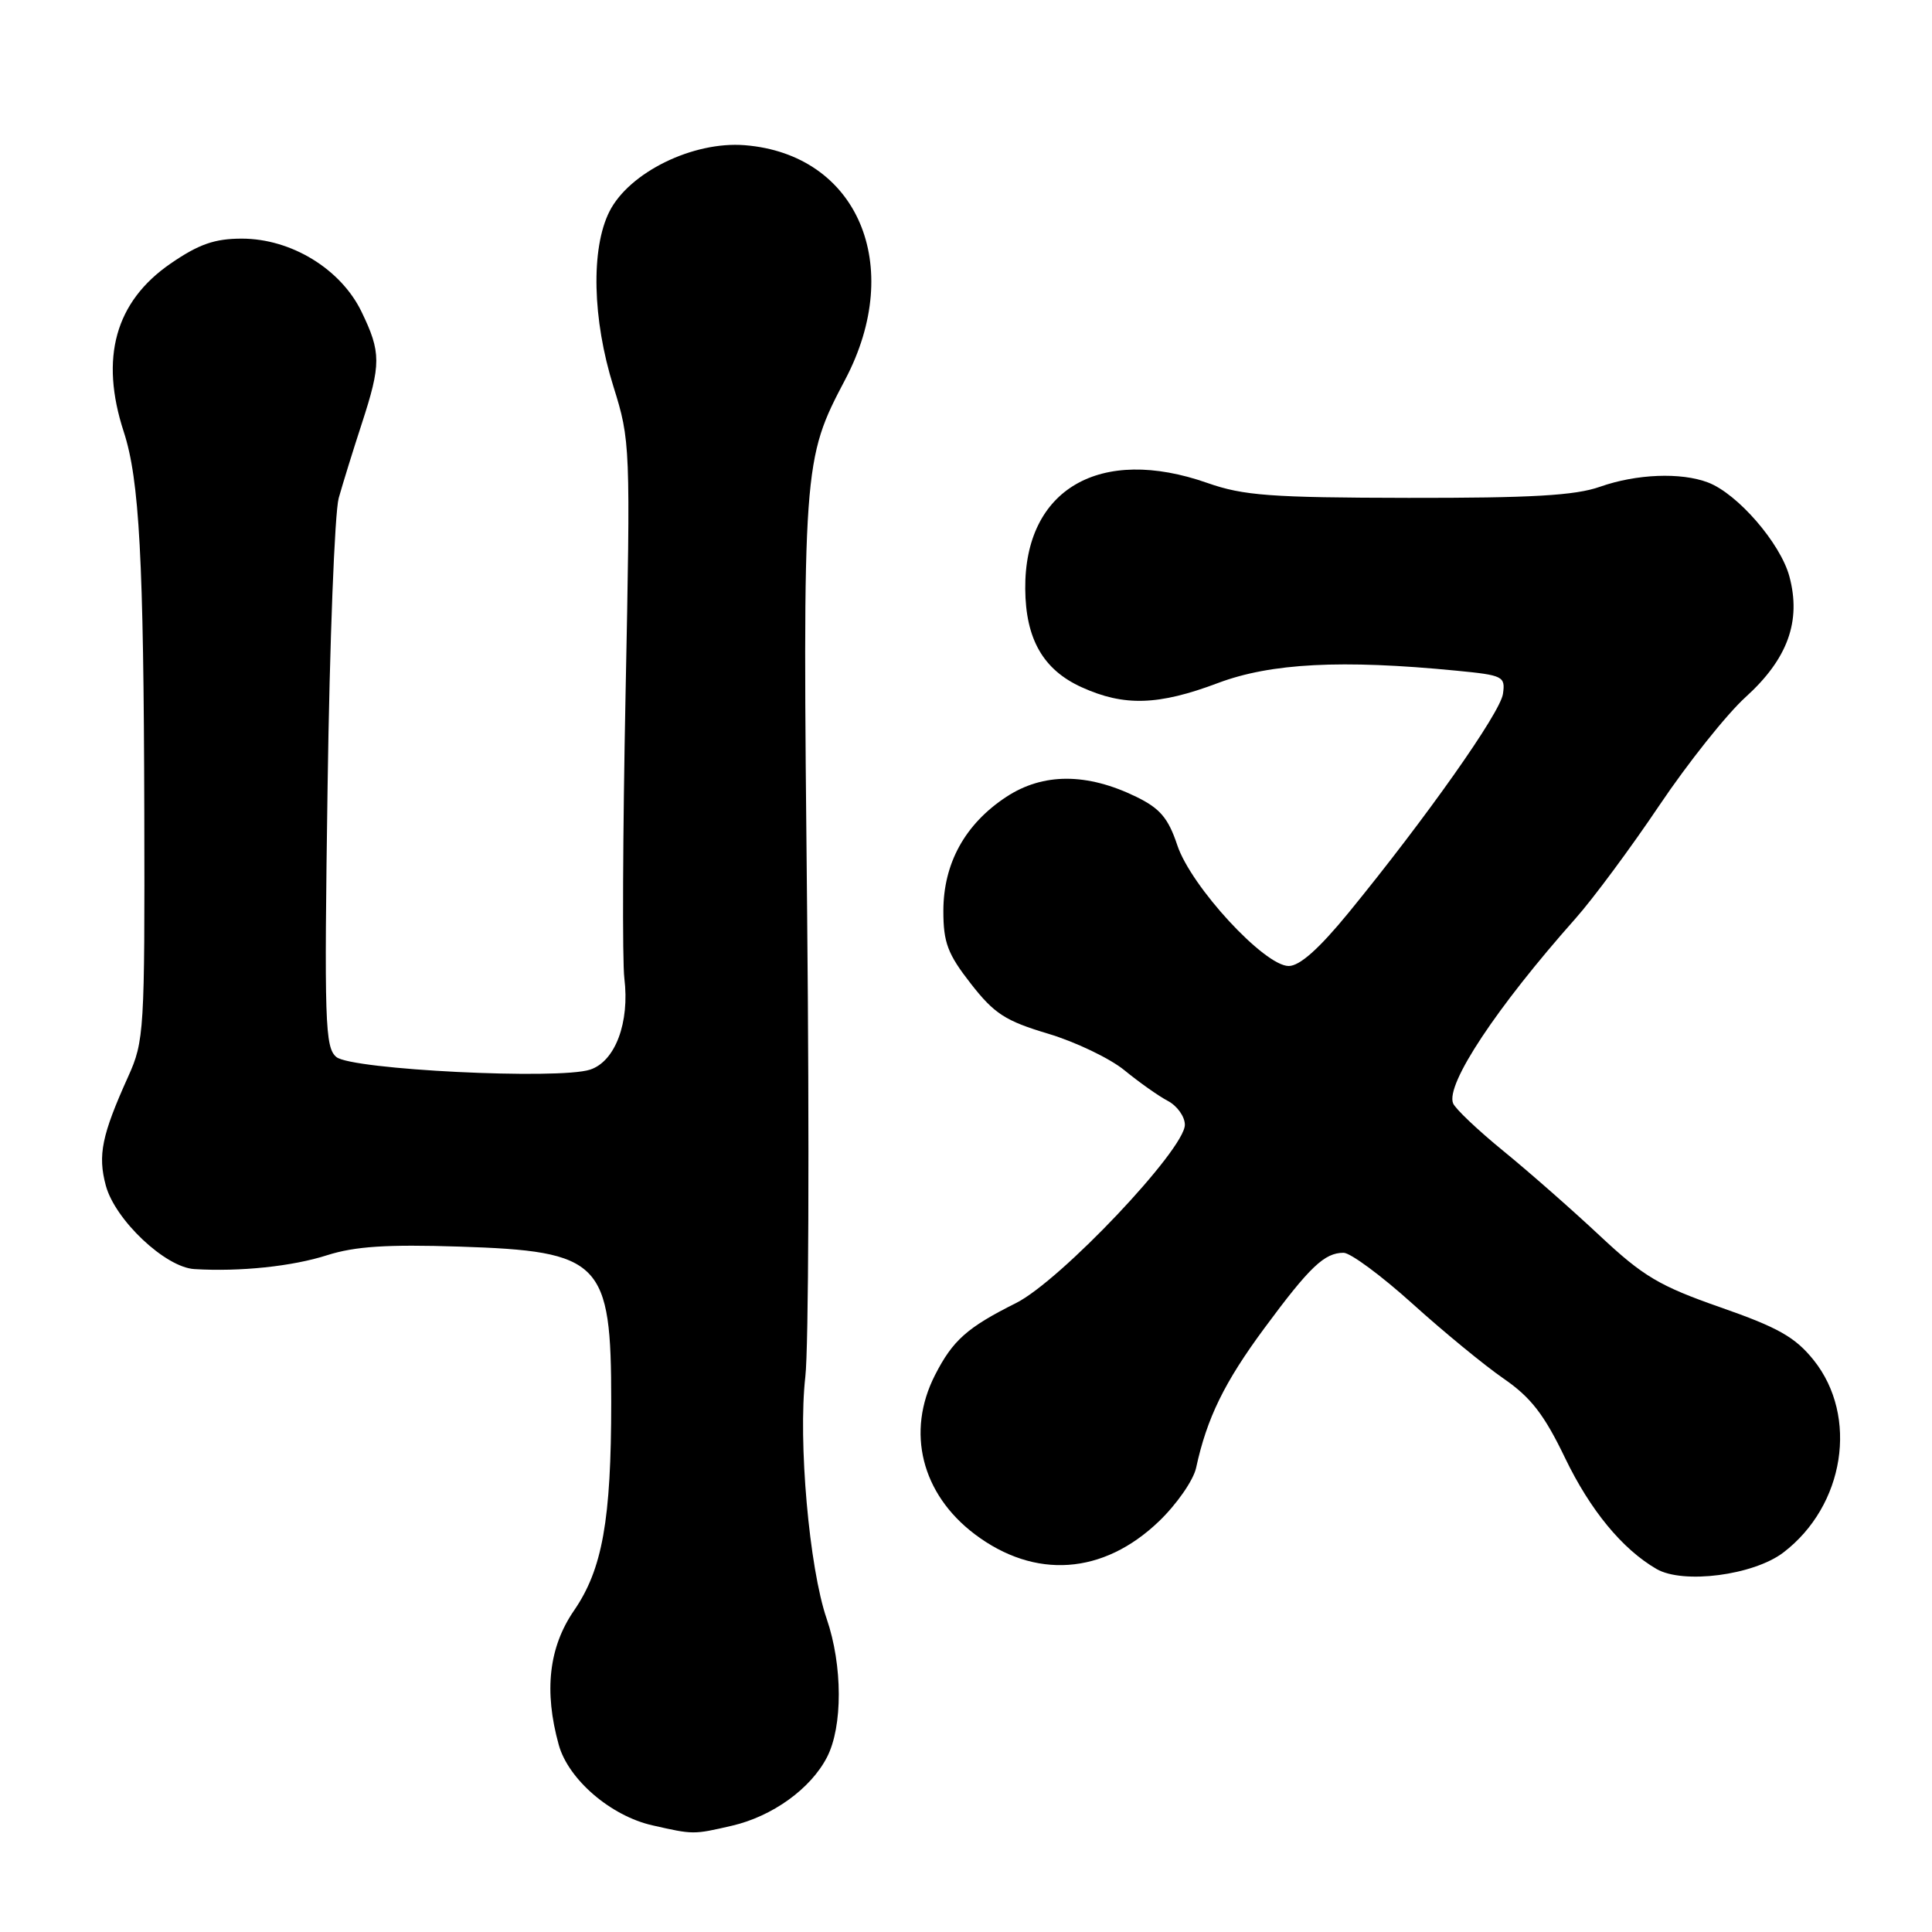 <?xml version="1.0" encoding="UTF-8" standalone="no"?>
<!DOCTYPE svg PUBLIC "-//W3C//DTD SVG 1.1//EN" "http://www.w3.org/Graphics/SVG/1.1/DTD/svg11.dtd" >
<svg xmlns="http://www.w3.org/2000/svg" xmlns:xlink="http://www.w3.org/1999/xlink" version="1.1" viewBox="0 0 256 256">
 <g >
 <path fill="currentColor"
d=" M 96.98 241.92 C 102.34 240.68 107.42 237.03 109.58 232.84 C 111.68 228.78 111.66 220.68 109.54 214.50 C 107.22 207.77 105.74 190.95 106.71 182.43 C 107.15 178.62 107.25 150.98 106.95 121.00 C 106.34 61.47 106.38 60.96 112.00 50.28 C 119.95 35.17 113.63 20.44 98.69 19.24 C 91.83 18.69 83.37 22.84 80.75 28.03 C 78.28 32.94 78.49 42.30 81.28 51.21 C 83.53 58.40 83.55 58.98 82.89 92.00 C 82.52 110.43 82.45 127.36 82.73 129.63 C 83.45 135.49 81.53 140.63 78.20 141.73 C 74.03 143.10 46.60 141.74 44.57 140.06 C 43.06 138.80 42.95 135.54 43.41 104.09 C 43.68 85.06 44.35 67.92 44.88 66.00 C 45.42 64.08 46.79 59.65 47.93 56.16 C 50.51 48.25 50.51 46.69 47.90 41.30 C 45.16 35.64 38.58 31.62 32.04 31.62 C 28.45 31.62 26.35 32.35 22.61 34.92 C 15.27 39.97 13.20 47.42 16.40 57.22 C 18.47 63.55 19.04 74.13 19.12 107.64 C 19.19 136.61 19.10 137.97 16.99 142.64 C 13.48 150.42 12.94 153.06 14.02 157.09 C 15.25 161.65 21.90 167.93 25.75 168.16 C 31.80 168.53 38.75 167.80 43.35 166.32 C 47.04 165.15 51.26 164.87 60.85 165.18 C 79.70 165.79 81.00 167.12 80.99 185.80 C 80.99 201.43 79.82 207.95 76.05 213.42 C 72.72 218.27 72.06 224.08 74.04 231.21 C 75.32 235.80 80.94 240.63 86.46 241.87 C 91.89 243.10 91.86 243.10 96.98 241.92 Z  M 236.30 205.72 C 244.43 199.52 246.29 187.67 240.31 180.21 C 237.87 177.18 235.62 175.90 227.97 173.23 C 219.85 170.39 217.74 169.13 211.97 163.73 C 208.31 160.30 202.56 155.25 199.19 152.50 C 195.82 149.75 192.82 146.91 192.54 146.19 C 191.54 143.68 198.30 133.49 208.75 121.72 C 211.09 119.09 216.09 112.34 219.87 106.72 C 223.65 101.10 228.79 94.65 231.29 92.38 C 236.88 87.32 238.70 82.31 237.10 76.37 C 235.91 71.97 230.24 65.42 226.32 63.93 C 222.72 62.56 216.83 62.80 212.00 64.50 C 208.72 65.66 202.91 65.99 186.62 65.97 C 168.35 65.94 164.76 65.67 160.00 64.00 C 145.75 58.99 135.74 64.81 135.85 78.04 C 135.90 84.68 138.23 88.75 143.32 91.06 C 148.96 93.62 153.49 93.48 161.40 90.50 C 168.40 87.87 177.76 87.38 193.00 88.87 C 199.18 89.47 199.48 89.62 199.15 91.94 C 198.80 94.45 189.00 108.33 178.71 120.92 C 174.78 125.72 172.22 128.00 170.76 128.00 C 167.54 128.00 157.82 117.47 156.00 112.00 C 154.80 108.40 153.71 107.12 150.58 105.59 C 144.03 102.39 138.21 102.39 133.34 105.59 C 127.87 109.19 125.00 114.40 125.00 120.72 C 125.00 124.89 125.57 126.41 128.63 130.33 C 131.75 134.33 133.20 135.27 138.88 136.97 C 142.52 138.06 147.07 140.24 149.00 141.82 C 150.93 143.40 153.51 145.23 154.75 145.88 C 155.99 146.54 157.00 147.96 157.00 149.04 C 157.00 152.30 140.52 169.71 134.63 172.66 C 128.14 175.91 126.25 177.59 123.89 182.21 C 120.05 189.74 122.10 197.95 129.16 203.29 C 137.13 209.30 146.18 208.67 153.56 201.59 C 155.91 199.34 158.13 196.15 158.49 194.50 C 159.92 187.89 162.24 183.16 167.53 176.00 C 173.55 167.85 175.50 166.00 178.03 166.00 C 178.94 166.00 183.05 169.04 187.16 172.75 C 191.27 176.46 196.71 180.93 199.25 182.68 C 202.86 185.17 204.62 187.45 207.38 193.19 C 210.71 200.10 214.96 205.27 219.50 207.90 C 223.03 209.94 232.35 208.73 236.30 205.72 Z "/>
</g>
</svg>